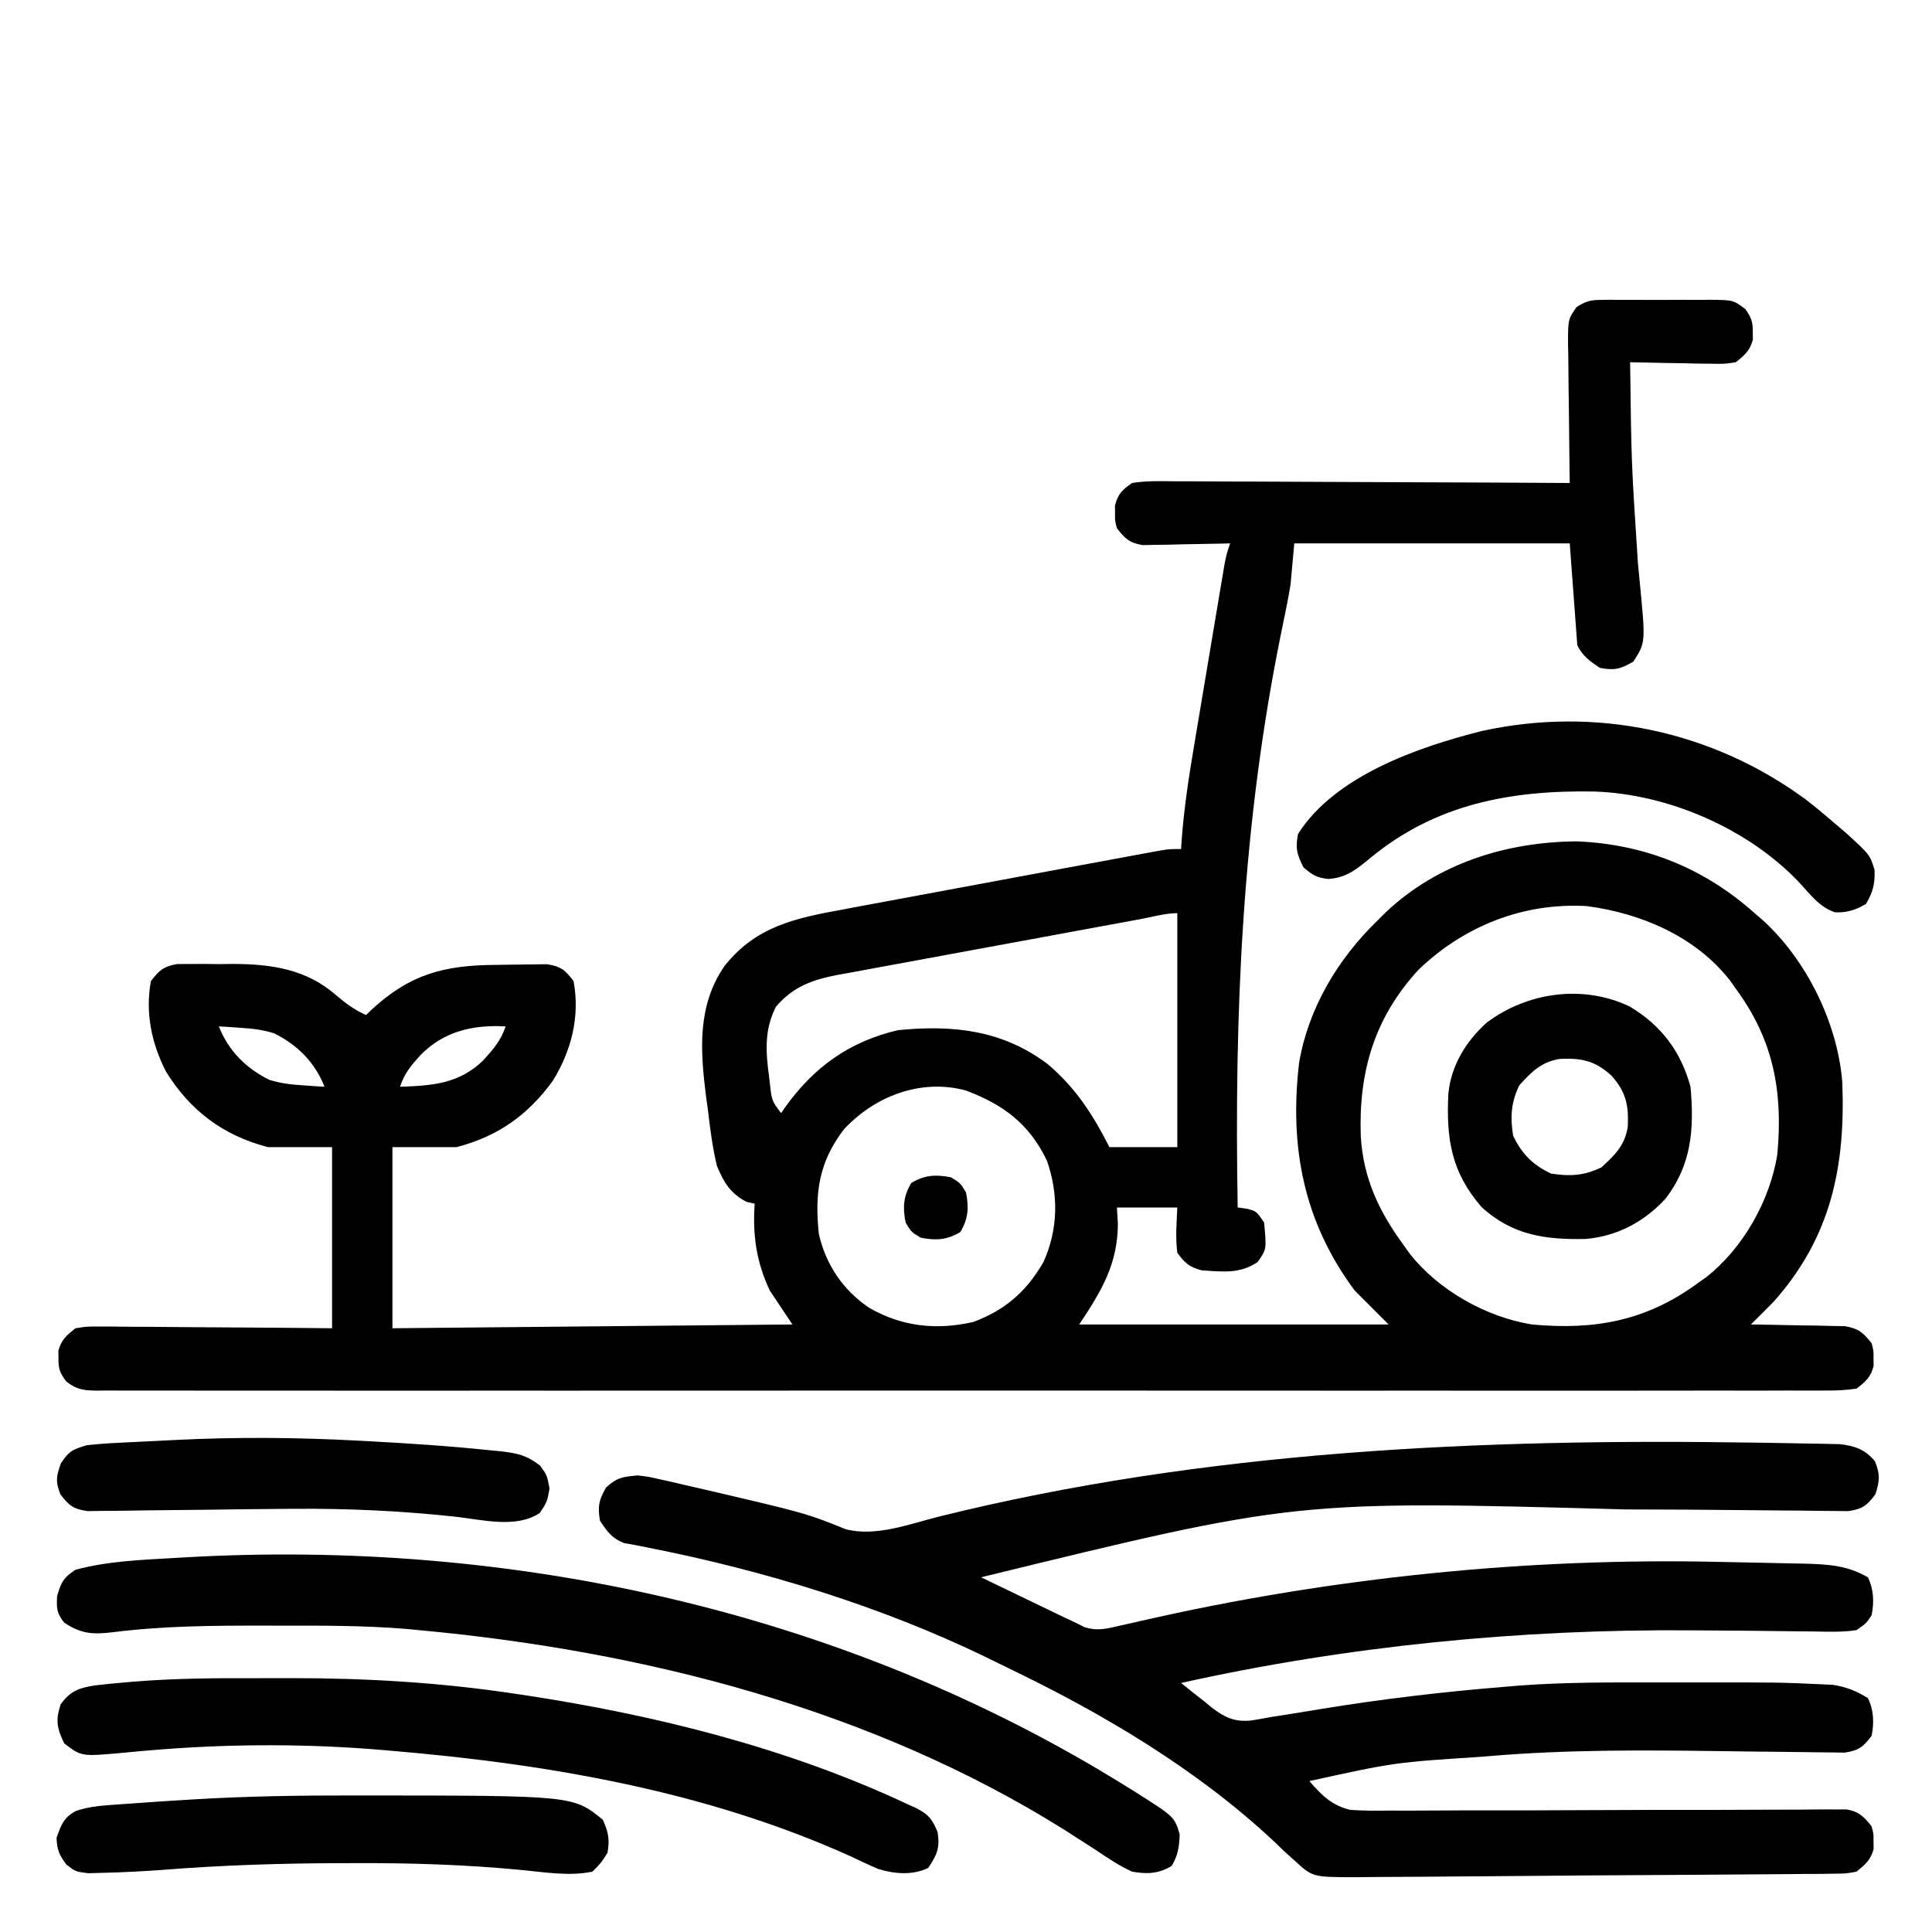 <?xml version="1.0" encoding="UTF-8"?>
<svg version="1.1" xmlns="http://www.w3.org/2000/svg" width="512" height="512">
<path d="M0 0 C1.181 -0.019 1.181 -0.019 2.387 -0.038 C3.228 -0.03 4.07 -0.022 4.938 -0.014 C6.247 -0.019 6.247 -0.019 7.582 -0.025 C9.424 -0.028 11.267 -0.021 13.109 -0.004 C15.928 0.018 18.744 -0.004 21.562 -0.029 C23.354 -0.027 25.146 -0.022 26.938 -0.014 C27.779 -0.022 28.621 -0.03 29.488 -0.038 C35.325 0.055 35.325 0.055 38.467 2.426 C40.059 4.69 40.48 5.779 40.438 8.518 C40.453 9.508 40.453 9.508 40.469 10.518 C39.684 13.474 38.312 14.617 35.938 16.518 C32.913 16.972 32.913 16.972 29.422 16.908 C28.171 16.895 26.921 16.882 25.633 16.869 C23.68 16.819 23.68 16.819 21.688 16.768 C20.37 16.75 19.053 16.731 17.695 16.713 C14.442 16.666 11.19 16.6 7.938 16.518 C8.263 43.146 8.263 43.146 10 69.705 C10.086 70.599 10.173 71.493 10.261 72.414 C10.383 73.674 10.383 73.674 10.508 74.959 C12.04 90.799 12.04 90.799 8.812 95.83 C5.401 97.832 3.824 98.246 -0.062 97.518 C-2.762 95.718 -4.604 94.434 -6.062 91.518 C-6.723 82.608 -7.383 73.698 -8.062 64.518 C-32.153 64.518 -56.242 64.518 -81.062 64.518 C-81.392 68.148 -81.722 71.778 -82.062 75.518 C-82.447 77.833 -82.873 80.141 -83.354 82.438 C-83.739 84.328 -83.739 84.328 -84.132 86.256 C-84.268 86.918 -84.405 87.58 -84.545 88.262 C-94.909 139.152 -96.972 188.69 -96.062 240.518 C-94.887 240.672 -94.887 240.672 -93.688 240.83 C-91.062 241.518 -91.062 241.518 -89.062 244.518 C-88.393 251.55 -88.393 251.55 -90.75 254.955 C-95.532 258.186 -100.114 257.53 -105.66 257.162 C-108.869 256.301 -110.108 255.196 -112.062 252.518 C-112.589 248.452 -112.242 244.636 -112.062 240.518 C-117.343 240.518 -122.623 240.518 -128.062 240.518 C-127.98 241.92 -127.897 243.323 -127.812 244.768 C-127.843 255.503 -132.157 262.66 -138.062 271.518 C-111.002 271.518 -83.942 271.518 -56.062 271.518 C-59.032 268.548 -62.002 265.578 -65.062 262.518 C-78.608 244.292 -82.395 224.447 -79.79 202.19 C-77.345 187.696 -69.494 174.627 -59.062 164.518 C-58.342 163.8 -57.621 163.082 -56.879 162.342 C-43.089 149.289 -24.883 143.638 -6.203 143.486 C11.814 144.234 27.512 150.552 40.938 162.518 C42.096 163.517 42.096 163.517 43.277 164.537 C54.765 175.121 62.884 191.621 64.161 207.25 C65.037 229.544 61.253 248.347 45.938 265.518 C43.96 267.541 41.953 269.531 39.938 271.518 C41.178 271.532 41.178 271.532 42.444 271.546 C46.193 271.6 49.94 271.683 53.688 271.768 C54.989 271.782 56.291 271.796 57.633 271.811 C58.883 271.843 60.134 271.875 61.422 271.908 C63.15 271.94 63.15 271.94 64.913 271.972 C68.522 272.623 69.712 273.661 71.938 276.518 C72.469 278.518 72.469 278.518 72.438 280.518 C72.448 281.178 72.458 281.838 72.469 282.518 C71.67 285.524 70.392 286.614 67.938 288.518 C65.186 288.91 62.835 289.055 60.085 289.021 C58.885 289.03 58.885 289.03 57.66 289.039 C54.961 289.053 52.263 289.039 49.564 289.026 C47.617 289.03 45.669 289.036 43.722 289.044 C38.357 289.061 32.992 289.053 27.628 289.04 C21.847 289.031 16.066 289.045 10.286 289.056 C-1.043 289.074 -12.373 289.07 -23.702 289.059 C-32.907 289.05 -42.111 289.048 -51.316 289.053 C-52.624 289.053 -53.933 289.054 -55.281 289.055 C-57.938 289.056 -60.595 289.057 -63.253 289.059 C-87.481 289.07 -111.709 289.058 -135.938 289.037 C-158.065 289.018 -180.193 289.02 -202.32 289.039 C-227.169 289.06 -252.017 289.069 -276.865 289.057 C-279.513 289.055 -282.161 289.054 -284.809 289.053 C-286.763 289.052 -286.763 289.052 -288.757 289.051 C-297.955 289.048 -307.152 289.053 -316.349 289.063 C-327.553 289.074 -338.756 289.071 -349.959 289.05 C-355.679 289.039 -361.398 289.035 -367.118 289.048 C-372.349 289.06 -377.579 289.054 -382.81 289.032 C-384.708 289.028 -386.605 289.03 -388.503 289.04 C-391.072 289.052 -393.641 289.04 -396.21 289.021 C-397.328 289.035 -397.328 289.035 -398.469 289.049 C-401.935 288.999 -403.744 288.765 -406.52 286.611 C-408.193 284.341 -408.606 283.303 -408.562 280.518 C-408.573 279.858 -408.583 279.198 -408.594 278.518 C-407.807 275.556 -406.446 274.419 -404.062 272.518 C-401 272.037 -401 272.037 -397.366 272.063 C-396.702 272.063 -396.039 272.062 -395.355 272.062 C-393.168 272.064 -390.983 272.096 -388.797 272.127 C-387.278 272.134 -385.759 272.14 -384.24 272.144 C-380.248 272.159 -376.257 272.199 -372.266 272.243 C-367.473 272.291 -362.681 272.309 -357.888 272.333 C-350.613 272.371 -343.338 272.448 -336.062 272.518 C-336.062 256.678 -336.062 240.838 -336.062 224.518 C-341.673 224.518 -347.283 224.518 -353.062 224.518 C-364.847 221.449 -373.626 214.922 -380.062 204.518 C-383.903 197.064 -385.618 188.854 -384.062 180.518 C-381.882 177.66 -380.699 176.63 -377.121 176 C-375.997 175.995 -374.873 175.991 -373.715 175.986 C-372.469 175.981 -371.223 175.976 -369.939 175.971 C-368.639 175.986 -367.339 176.002 -366 176.018 C-364.091 175.994 -364.091 175.994 -362.143 175.971 C-352.148 176.012 -342.899 177.368 -335.125 184.143 C-332.525 186.368 -330.189 188.105 -327.062 189.518 C-326.601 189.07 -326.14 188.623 -325.664 188.162 C-315.369 178.62 -306.304 176.304 -292.59 176.222 C-291.238 176.211 -289.886 176.19 -288.535 176.161 C-286.576 176.118 -284.616 176.105 -282.656 176.092 C-281.488 176.077 -280.319 176.063 -279.115 176.048 C-275.434 176.614 -274.278 177.577 -272.062 180.518 C-270.316 189.88 -272.63 198.969 -277.57 206.955 C-284.205 216.089 -292.161 221.679 -303.062 224.518 C-308.673 224.518 -314.283 224.518 -320.062 224.518 C-320.062 240.358 -320.062 256.198 -320.062 272.518 C-285.082 272.188 -250.102 271.858 -214.062 271.518 C-216.042 268.548 -218.023 265.578 -220.062 262.518 C-223.614 254.94 -224.651 247.822 -224.062 239.518 C-224.784 239.353 -225.506 239.188 -226.25 239.018 C-230.493 236.755 -232.236 233.922 -234.062 229.518 C-235.233 224.66 -235.855 219.788 -236.438 214.83 C-236.614 213.544 -236.791 212.258 -236.973 210.934 C-238.507 198.789 -239.27 186.98 -232.062 176.518 C-223.681 165.982 -213.343 163.849 -200.562 161.518 C-199.062 161.236 -197.563 160.953 -196.063 160.67 C-192.549 160.009 -189.033 159.356 -185.516 158.708 C-180.698 157.821 -175.882 156.926 -171.066 156.026 C-162.957 154.511 -154.848 153.001 -146.737 151.496 C-145.243 151.218 -143.749 150.94 -142.255 150.663 C-137.945 149.861 -133.634 149.063 -129.323 148.268 C-127.346 147.903 -125.369 147.536 -123.393 147.168 C-122.207 146.95 -121.021 146.733 -119.799 146.508 C-118.759 146.316 -117.72 146.124 -116.649 145.926 C-114.062 145.518 -114.062 145.518 -111.062 145.518 C-111.019 144.831 -110.975 144.145 -110.931 143.438 C-110.31 134.874 -109.026 126.471 -107.594 118.014 C-107.351 116.558 -107.108 115.103 -106.865 113.647 C-106.361 110.624 -105.853 107.601 -105.342 104.579 C-104.688 100.706 -104.041 96.832 -103.395 92.958 C-102.896 89.965 -102.395 86.972 -101.892 83.979 C-101.653 82.55 -101.413 81.12 -101.175 79.691 C-100.842 77.702 -100.506 75.714 -100.17 73.726 C-99.98 72.597 -99.79 71.467 -99.594 70.303 C-99.062 67.518 -99.062 67.518 -98.062 64.518 C-98.829 64.539 -99.596 64.559 -100.386 64.581 C-103.861 64.664 -107.336 64.716 -110.812 64.768 C-112.019 64.801 -113.226 64.835 -114.469 64.869 C-116.209 64.888 -116.209 64.888 -117.984 64.908 C-119.587 64.94 -119.587 64.94 -121.222 64.972 C-124.745 64.408 -125.886 63.283 -128.062 60.518 C-128.594 58.518 -128.594 58.518 -128.562 56.518 C-128.578 55.528 -128.578 55.528 -128.594 54.518 C-127.757 51.366 -126.75 50.44 -124.062 48.518 C-120.367 47.916 -116.696 48.013 -112.96 48.063 C-111.828 48.063 -110.696 48.062 -109.53 48.062 C-105.785 48.064 -102.041 48.096 -98.297 48.127 C-95.702 48.134 -93.107 48.14 -90.512 48.144 C-84.378 48.158 -78.244 48.189 -72.11 48.23 C-65.126 48.274 -58.142 48.296 -51.157 48.316 C-36.792 48.358 -22.427 48.428 -8.062 48.518 C-8.083 47.206 -8.104 45.894 -8.126 44.542 C-8.198 39.674 -8.244 34.807 -8.282 29.938 C-8.302 27.832 -8.33 25.725 -8.364 23.618 C-8.413 20.59 -8.435 17.562 -8.453 14.533 C-8.474 13.591 -8.494 12.65 -8.516 11.679 C-8.518 5.185 -8.518 5.185 -6.292 1.924 C-3.929 0.434 -2.761 0.013 0 0 Z M-48.09 177.459 C-59.863 190.211 -64.05 204.629 -63.441 221.701 C-62.746 232.84 -58.604 241.614 -52.062 250.518 C-51.562 251.225 -51.062 251.933 -50.547 252.662 C-42.917 262.43 -30.21 269.57 -18.062 271.518 C-1.411 273.064 12.253 270.571 25.938 260.518 C26.645 260.017 27.353 259.517 28.082 259.002 C37.85 251.372 44.99 238.665 46.938 226.518 C48.484 209.866 45.991 196.202 35.938 182.518 C35.437 181.81 34.937 181.102 34.422 180.373 C25.298 168.691 10.797 162.513 -3.562 160.643 C-20.348 159.669 -36.03 165.91 -48.09 177.459 Z M-121.877 164.106 C-122.803 164.276 -123.728 164.445 -124.681 164.619 C-133.234 166.185 -141.784 167.766 -150.332 169.351 C-156.078 170.416 -161.825 171.477 -167.574 172.525 C-173.127 173.538 -178.678 174.564 -184.228 175.599 C-186.342 175.991 -188.458 176.378 -190.574 176.761 C-193.542 177.299 -196.507 177.853 -199.471 178.411 C-200.342 178.565 -201.213 178.719 -202.11 178.878 C-208.742 180.153 -213.948 182.014 -218.438 187.33 C-221.545 193.425 -221.144 199.269 -220.25 205.83 C-220.167 206.545 -220.084 207.26 -219.998 207.996 C-219.526 212.202 -219.526 212.202 -217.062 215.518 C-216.722 215.021 -216.382 214.525 -216.031 214.014 C-208.396 203.311 -198.972 196.532 -186.062 193.518 C-171.444 192.076 -158.37 193.491 -146.375 202.545 C-138.968 208.863 -134.439 215.873 -130.062 224.518 C-124.123 224.518 -118.183 224.518 -112.062 224.518 C-112.062 204.058 -112.062 183.598 -112.062 162.518 C-115.287 162.518 -118.697 163.523 -121.877 164.106 Z M-366.062 192.518 C-363.557 198.938 -358.864 203.645 -352.699 206.682 C-349.674 207.641 -346.914 207.934 -343.75 208.143 C-342.147 208.255 -342.147 208.255 -340.512 208.369 C-339.703 208.418 -338.895 208.467 -338.062 208.518 C-340.568 202.097 -345.261 197.39 -351.426 194.354 C-354.451 193.395 -357.211 193.101 -360.375 192.893 C-361.978 192.78 -361.978 192.78 -363.613 192.666 C-364.422 192.617 -365.23 192.568 -366.062 192.518 Z M-312.727 200.229 C-315.187 202.992 -316.879 204.968 -318.062 208.518 C-309.474 208.231 -302.437 207.738 -296.055 201.58 C-293.362 198.615 -291.339 196.347 -290.062 192.518 C-298.805 192.069 -306.475 193.801 -312.727 200.229 Z M-200.438 219.83 C-207.07 228.517 -208.188 236.657 -207.062 247.518 C-205.214 255.654 -200.666 262.392 -193.75 267.088 C-185.127 272.052 -176.022 273.096 -166.203 270.869 C-157.784 267.81 -152.016 262.759 -147.562 255.018 C-143.624 246.43 -143.492 236.986 -146.625 228.08 C-151.268 218.393 -158.085 213.292 -168.062 209.518 C-179.938 206.281 -192.225 210.957 -200.438 219.83 Z " fill="#000000" transform="translate(424.062,79.482)"/>
<path d="M0 0 C1.22 0.017 2.44 0.034 3.697 0.051 C7.162 0.102 10.626 0.168 14.09 0.238 C15.646 0.26 15.646 0.26 17.234 0.283 C18.674 0.318 18.674 0.318 20.144 0.353 C20.978 0.369 21.811 0.385 22.669 0.402 C26.673 0.879 29.34 1.82 31.938 4.938 C33.36 8.414 33.199 10.125 32.062 13.688 C29.786 16.728 28.647 17.603 24.84 18.155 C23.561 18.14 22.281 18.125 20.963 18.11 C20.252 18.107 19.541 18.105 18.808 18.102 C16.444 18.089 14.082 18.048 11.719 18.008 C10.051 17.994 8.383 17.983 6.714 17.974 C3.171 17.951 -0.372 17.917 -3.916 17.874 C-13.113 17.766 -22.31 17.742 -31.508 17.711 C-32.411 17.707 -33.315 17.704 -34.246 17.7 C-121.524 15.3 -121.524 15.3 -204.938 35.688 C-200.876 37.649 -196.813 39.606 -192.75 41.562 C-191.6 42.118 -190.449 42.674 -189.264 43.246 C-188.152 43.781 -187.04 44.316 -185.895 44.867 C-184.873 45.359 -183.852 45.852 -182.8 46.359 C-181.855 46.797 -180.911 47.236 -179.938 47.688 C-179.124 48.099 -178.311 48.51 -177.473 48.934 C-174.069 49.946 -171.868 49.364 -168.418 48.562 C-167.093 48.268 -165.768 47.973 -164.442 47.679 C-163.741 47.517 -163.04 47.356 -162.318 47.189 C-112.406 35.768 -59.945 30.41 -8.747 31.621 C-6.615 31.671 -4.483 31.711 -2.351 31.746 C1.6 31.813 5.55 31.903 9.5 32 C10.741 32.022 11.981 32.045 13.259 32.068 C19.528 32.259 24.583 32.494 30.062 35.688 C31.627 38.817 31.76 42.298 31.062 45.688 C29.737 47.795 29.737 47.795 27.062 49.688 C23.324 50.254 19.617 50.127 15.844 50.043 C14.168 50.03 14.168 50.03 12.458 50.017 C10.067 49.997 7.675 49.968 5.284 49.931 C0.307 49.856 -4.67 49.827 -9.648 49.796 C-12.096 49.781 -14.545 49.764 -16.993 49.745 C-62.098 49.402 -107.881 53.894 -151.938 63.688 C-149.835 65.411 -147.713 67.087 -145.562 68.75 C-144.979 69.235 -144.395 69.721 -143.793 70.221 C-140.278 72.886 -137.833 74.043 -133.383 73.645 C-131.563 73.352 -129.748 73.03 -127.938 72.688 C-125.63 72.324 -123.323 71.962 -121.016 71.602 C-119.084 71.283 -117.152 70.965 -115.221 70.646 C-98.851 67.96 -82.478 66.021 -65.938 64.688 C-64.806 64.59 -63.674 64.493 -62.508 64.393 C-50.121 63.461 -37.726 63.536 -25.311 63.557 C-21.512 63.562 -17.712 63.557 -13.912 63.551 C6.831 63.542 6.831 63.542 16.973 64.008 C18.223 64.065 19.474 64.122 20.762 64.18 C24.392 64.738 26.928 65.794 30.062 67.688 C31.627 70.817 31.76 74.298 31.062 77.688 C28.808 80.664 27.65 81.602 23.907 82.148 C22.66 82.13 21.412 82.112 20.127 82.094 C19.435 82.09 18.743 82.086 18.03 82.081 C16.523 82.069 15.017 82.048 13.51 82.019 C11.084 81.972 8.659 81.95 6.233 81.934 C1.03 81.895 -4.172 81.824 -9.375 81.75 C-29.638 81.47 -49.755 81.35 -69.965 83.051 C-70.712 83.114 -71.46 83.176 -72.23 83.241 C-95.443 84.747 -95.443 84.747 -117.938 89.688 C-114.797 93.379 -111.853 96.26 -107.022 97.338 C-103.504 97.559 -100.041 97.573 -96.517 97.51 C-95.172 97.512 -93.828 97.516 -92.483 97.524 C-89.602 97.533 -86.723 97.52 -83.842 97.491 C-79.287 97.444 -74.732 97.447 -70.176 97.458 C-62.155 97.47 -54.134 97.439 -46.113 97.399 C-34.024 97.339 -21.935 97.314 -9.846 97.327 C-5.317 97.33 -0.79 97.311 3.739 97.276 C6.552 97.257 9.366 97.255 12.179 97.257 C14.106 97.253 16.033 97.229 17.959 97.204 C19.68 97.21 19.68 97.21 21.434 97.216 C22.43 97.21 23.427 97.205 24.453 97.199 C27.787 97.823 28.968 99.078 31.062 101.688 C31.594 103.688 31.594 103.688 31.562 105.688 C31.578 106.677 31.578 106.677 31.594 107.688 C30.815 110.618 29.392 111.782 27.062 113.688 C24.354 114.206 24.354 114.206 21.193 114.233 C19.393 114.263 19.393 114.263 17.557 114.293 C16.243 114.294 14.93 114.296 13.577 114.297 C12.177 114.312 10.777 114.329 9.378 114.348 C5.578 114.393 1.779 114.412 -2.021 114.427 C-6 114.445 -9.978 114.482 -13.956 114.516 C-20.64 114.571 -27.323 114.608 -34.006 114.636 C-41.727 114.669 -49.447 114.731 -57.168 114.807 C-63.8 114.872 -70.432 114.921 -77.064 114.958 C-81.024 114.979 -84.983 115.006 -88.942 115.047 C-92.667 115.086 -96.392 115.104 -100.117 115.107 C-102.131 115.113 -104.146 115.139 -106.16 115.166 C-117.097 115.14 -117.097 115.14 -121.938 110.688 C-122.811 109.904 -123.685 109.12 -124.586 108.312 C-125.486 107.446 -126.385 106.58 -127.312 105.688 C-147.758 86.504 -172.901 71.655 -198.068 59.587 C-199.86 58.725 -201.641 57.841 -203.422 56.957 C-231.504 43.321 -262.591 33.856 -293.184 27.828 C-294.34 27.596 -295.496 27.364 -296.688 27.125 C-297.631 26.959 -298.575 26.792 -299.547 26.621 C-302.79 25.355 -304.052 23.564 -305.938 20.688 C-306.574 16.87 -306.253 15.233 -304.312 11.875 C-301.402 9.194 -299.832 9.056 -295.938 8.688 C-293.175 9.014 -293.175 9.014 -290.324 9.656 C-289.253 9.894 -288.181 10.133 -287.077 10.378 C-285.938 10.645 -284.799 10.912 -283.625 11.188 C-282.444 11.457 -281.263 11.727 -280.046 12.005 C-251.423 18.667 -251.423 18.667 -240.801 22.953 C-232.767 25.014 -223.907 21.553 -216.075 19.593 C-145.546 2.092 -72.371 -1.132 0 0 Z " fill="#000000" transform="translate(464.938,382.312)"/>
<path d="M0 0 C0.795 0.492 1.591 0.984 2.41 1.49 C12.928 8.154 12.928 8.154 14.316 12.785 C14.206 16.052 13.877 18.372 12.188 21.188 C8.681 23.291 5.623 23.386 1.688 22.688 C-1.756 21.119 -4.806 19.051 -7.938 16.938 C-9.803 15.734 -11.672 14.535 -13.543 13.34 C-14.497 12.729 -15.452 12.117 -16.435 11.488 C-67.513 -20.47 -127.829 -35.802 -187.312 -41.312 C-188.33 -41.41 -189.348 -41.508 -190.397 -41.609 C-201.956 -42.587 -213.533 -42.505 -225.125 -42.5 C-226.212 -42.502 -227.299 -42.503 -228.419 -42.505 C-241.803 -42.519 -255.083 -42.442 -268.384 -40.76 C-273.626 -40.148 -276.733 -40.235 -281.312 -43.312 C-283.315 -45.837 -283.322 -47.073 -283.188 -50.312 C-282.11 -54.006 -281.533 -55.166 -278.312 -57.312 C-269.759 -59.603 -260.798 -59.933 -252 -60.438 C-250.941 -60.5 -250.941 -60.5 -249.861 -60.564 C-162.679 -65.655 -74.466 -46.309 0 0 Z " fill="#000000" transform="translate(298.312,473.312)"/>
<path d="M0 0 C3.297 0.011 6.593 0 9.889 -0.013 C29.426 -0.026 48.911 1.129 68.247 4.011 C69.392 4.179 70.537 4.348 71.717 4.521 C106.288 9.795 141.352 18.505 173.122 33.448 C174.08 33.874 174.08 33.874 175.057 34.309 C178.493 36.037 179.469 37.193 180.973 40.788 C181.611 45.016 180.839 46.747 178.497 50.261 C174.437 52.291 169.502 51.886 165.244 50.558 C162.856 49.544 160.522 48.449 158.184 47.323 C120.027 30.027 77.963 22.775 36.497 19.261 C35.683 19.189 34.87 19.117 34.032 19.042 C14.938 17.415 -4.828 17.362 -23.937 18.815 C-24.603 18.866 -25.269 18.917 -25.956 18.969 C-29.105 19.217 -32.248 19.498 -35.391 19.813 C-45.924 20.759 -45.924 20.759 -50.503 17.261 C-52.415 13.208 -52.816 11.236 -51.441 6.948 C-48.901 3.426 -46.717 2.626 -42.452 1.923 C-39.905 1.612 -37.36 1.37 -34.804 1.151 C-33.841 1.067 -32.878 0.983 -31.885 0.897 C-21.261 0.049 -10.652 -0.041 0 0 Z " fill="#000000" transform="translate(67.503,444.739)"/>
<path d="M0 0 C2.559 1.972 5.017 4.02 7.461 6.133 C8.401 6.929 9.34 7.726 10.309 8.547 C16.999 14.625 16.999 14.625 18.227 18.629 C18.396 22.308 17.823 24.515 15.961 27.695 C13.193 29.287 10.932 30.064 7.711 29.898 C3.609 28.503 1.167 25.116 -1.715 22 C-15.315 7.675 -36.453 -1.452 -56.031 -2.105 C-78.147 -2.494 -98.13 1.177 -115.539 15.633 C-119.052 18.542 -121.885 20.817 -126.602 21.07 C-129.731 20.662 -130.57 20.107 -133.102 18.008 C-134.842 14.528 -135.306 12.968 -134.539 9.133 C-124.764 -6.271 -102.713 -13.896 -85.844 -18.141 C-55.66 -24.777 -24.74 -18.193 0 0 Z " fill="#000000" transform="translate(478.539,211.867)"/>
<path d="M0 0 C8.345 4.976 13.534 11.863 16.109 21.258 C17.108 32.358 16.459 41.992 9.359 51.07 C3.702 57.128 -3.345 60.849 -11.625 61.594 C-22.24 61.833 -31.184 60.63 -39.289 53.102 C-47.328 43.847 -48.62 35.03 -48.07 23.207 C-47.379 15.693 -43.423 9.232 -37.891 4.258 C-27.152 -3.818 -12.324 -5.914 0 0 Z M-29.266 20.883 C-31.47 25.461 -31.688 29.263 -30.891 34.258 C-28.561 39.096 -25.729 41.928 -20.891 44.258 C-15.896 45.055 -12.093 44.837 -7.516 42.633 C-3.932 39.39 -1.295 36.793 -0.508 31.859 C-0.252 26.176 -0.954 22.608 -4.891 18.258 C-9.241 14.322 -12.808 13.619 -18.492 13.875 C-23.426 14.662 -26.023 17.299 -29.266 20.883 Z " fill="#000000" transform="translate(431.891,266.742)"/>
<path d="M0 0 C1.096 -0 2.192 -0 3.321 -0 C58.309 0.043 58.309 0.043 66.125 6.438 C67.628 9.744 67.974 11.596 67.375 15.188 C65.703 17.848 65.703 17.848 63.375 20.188 C57.286 21.491 50.385 20.303 44.198 19.716 C29.56 18.331 15.073 17.868 0.375 17.938 C-0.726 17.939 -1.828 17.941 -2.962 17.943 C-18.986 17.973 -34.885 18.47 -50.855 19.75 C-55.982 20.116 -61.101 20.383 -66.238 20.5 C-67.552 20.537 -68.866 20.575 -70.22 20.613 C-73.625 20.188 -73.625 20.188 -76.028 18.316 C-77.939 15.769 -78.549 14.379 -78.625 11.188 C-77.405 7.73 -76.693 5.722 -73.35 4.049 C-70.54 3.161 -68.088 2.8 -65.152 2.59 C-64.086 2.511 -63.019 2.431 -61.92 2.35 C-60.258 2.238 -60.258 2.238 -58.562 2.125 C-57.513 2.047 -56.463 1.969 -55.381 1.889 C-51.797 1.631 -48.212 1.405 -44.625 1.188 C-43.549 1.121 -43.549 1.121 -42.452 1.053 C-28.3 0.193 -14.176 -0.012 0 0 Z " fill="#000000" transform="translate(93.625,475.812)"/>
<path d="M0 0 C1.232 0.066 1.232 0.066 2.488 0.134 C13.052 0.714 23.602 1.382 34.125 2.5 C35.128 2.593 36.131 2.686 37.164 2.782 C41.656 3.318 44.016 3.769 47.676 6.574 C49.562 9.188 49.562 9.188 50.188 12.688 C49.562 16.188 49.562 16.188 47.625 19.125 C41.364 23.341 32.298 20.899 25.115 20.117 C10.859 18.577 -3.245 17.933 -17.582 18.035 C-18.428 18.041 -19.275 18.046 -20.147 18.052 C-27.074 18.103 -34.001 18.191 -40.929 18.287 C-46.177 18.36 -51.424 18.416 -56.673 18.45 C-59.095 18.472 -61.516 18.518 -63.938 18.564 C-65.408 18.575 -66.877 18.585 -68.347 18.594 C-70.263 18.621 -70.263 18.621 -72.217 18.648 C-76.018 18.104 -77.145 17.201 -79.438 14.188 C-80.771 10.809 -80.533 9.458 -79.312 6 C-77.096 2.676 -76.201 2.309 -72.438 1.188 C-69.669 0.888 -66.975 0.678 -64.199 0.555 C-63.401 0.513 -62.602 0.472 -61.78 0.429 C-60.088 0.342 -58.396 0.26 -56.704 0.182 C-54.171 0.065 -51.639 -0.066 -49.107 -0.199 C-32.69 -1.033 -16.41 -0.885 0 0 Z " fill="#000000" transform="translate(95.438,381.812)"/>
<path d="M0 0 C2.5 1.5 2.5 1.5 4 4 C4.791 8.021 4.622 10.964 2.5 14.5 C-1.036 16.622 -3.979 16.791 -8 16 C-10.5 14.5 -10.5 14.5 -12 12 C-12.791 7.979 -12.622 5.036 -10.5 1.5 C-6.964 -0.622 -4.021 -0.791 0 0 Z " fill="#000000" transform="translate(252,312)"/>
</svg>
